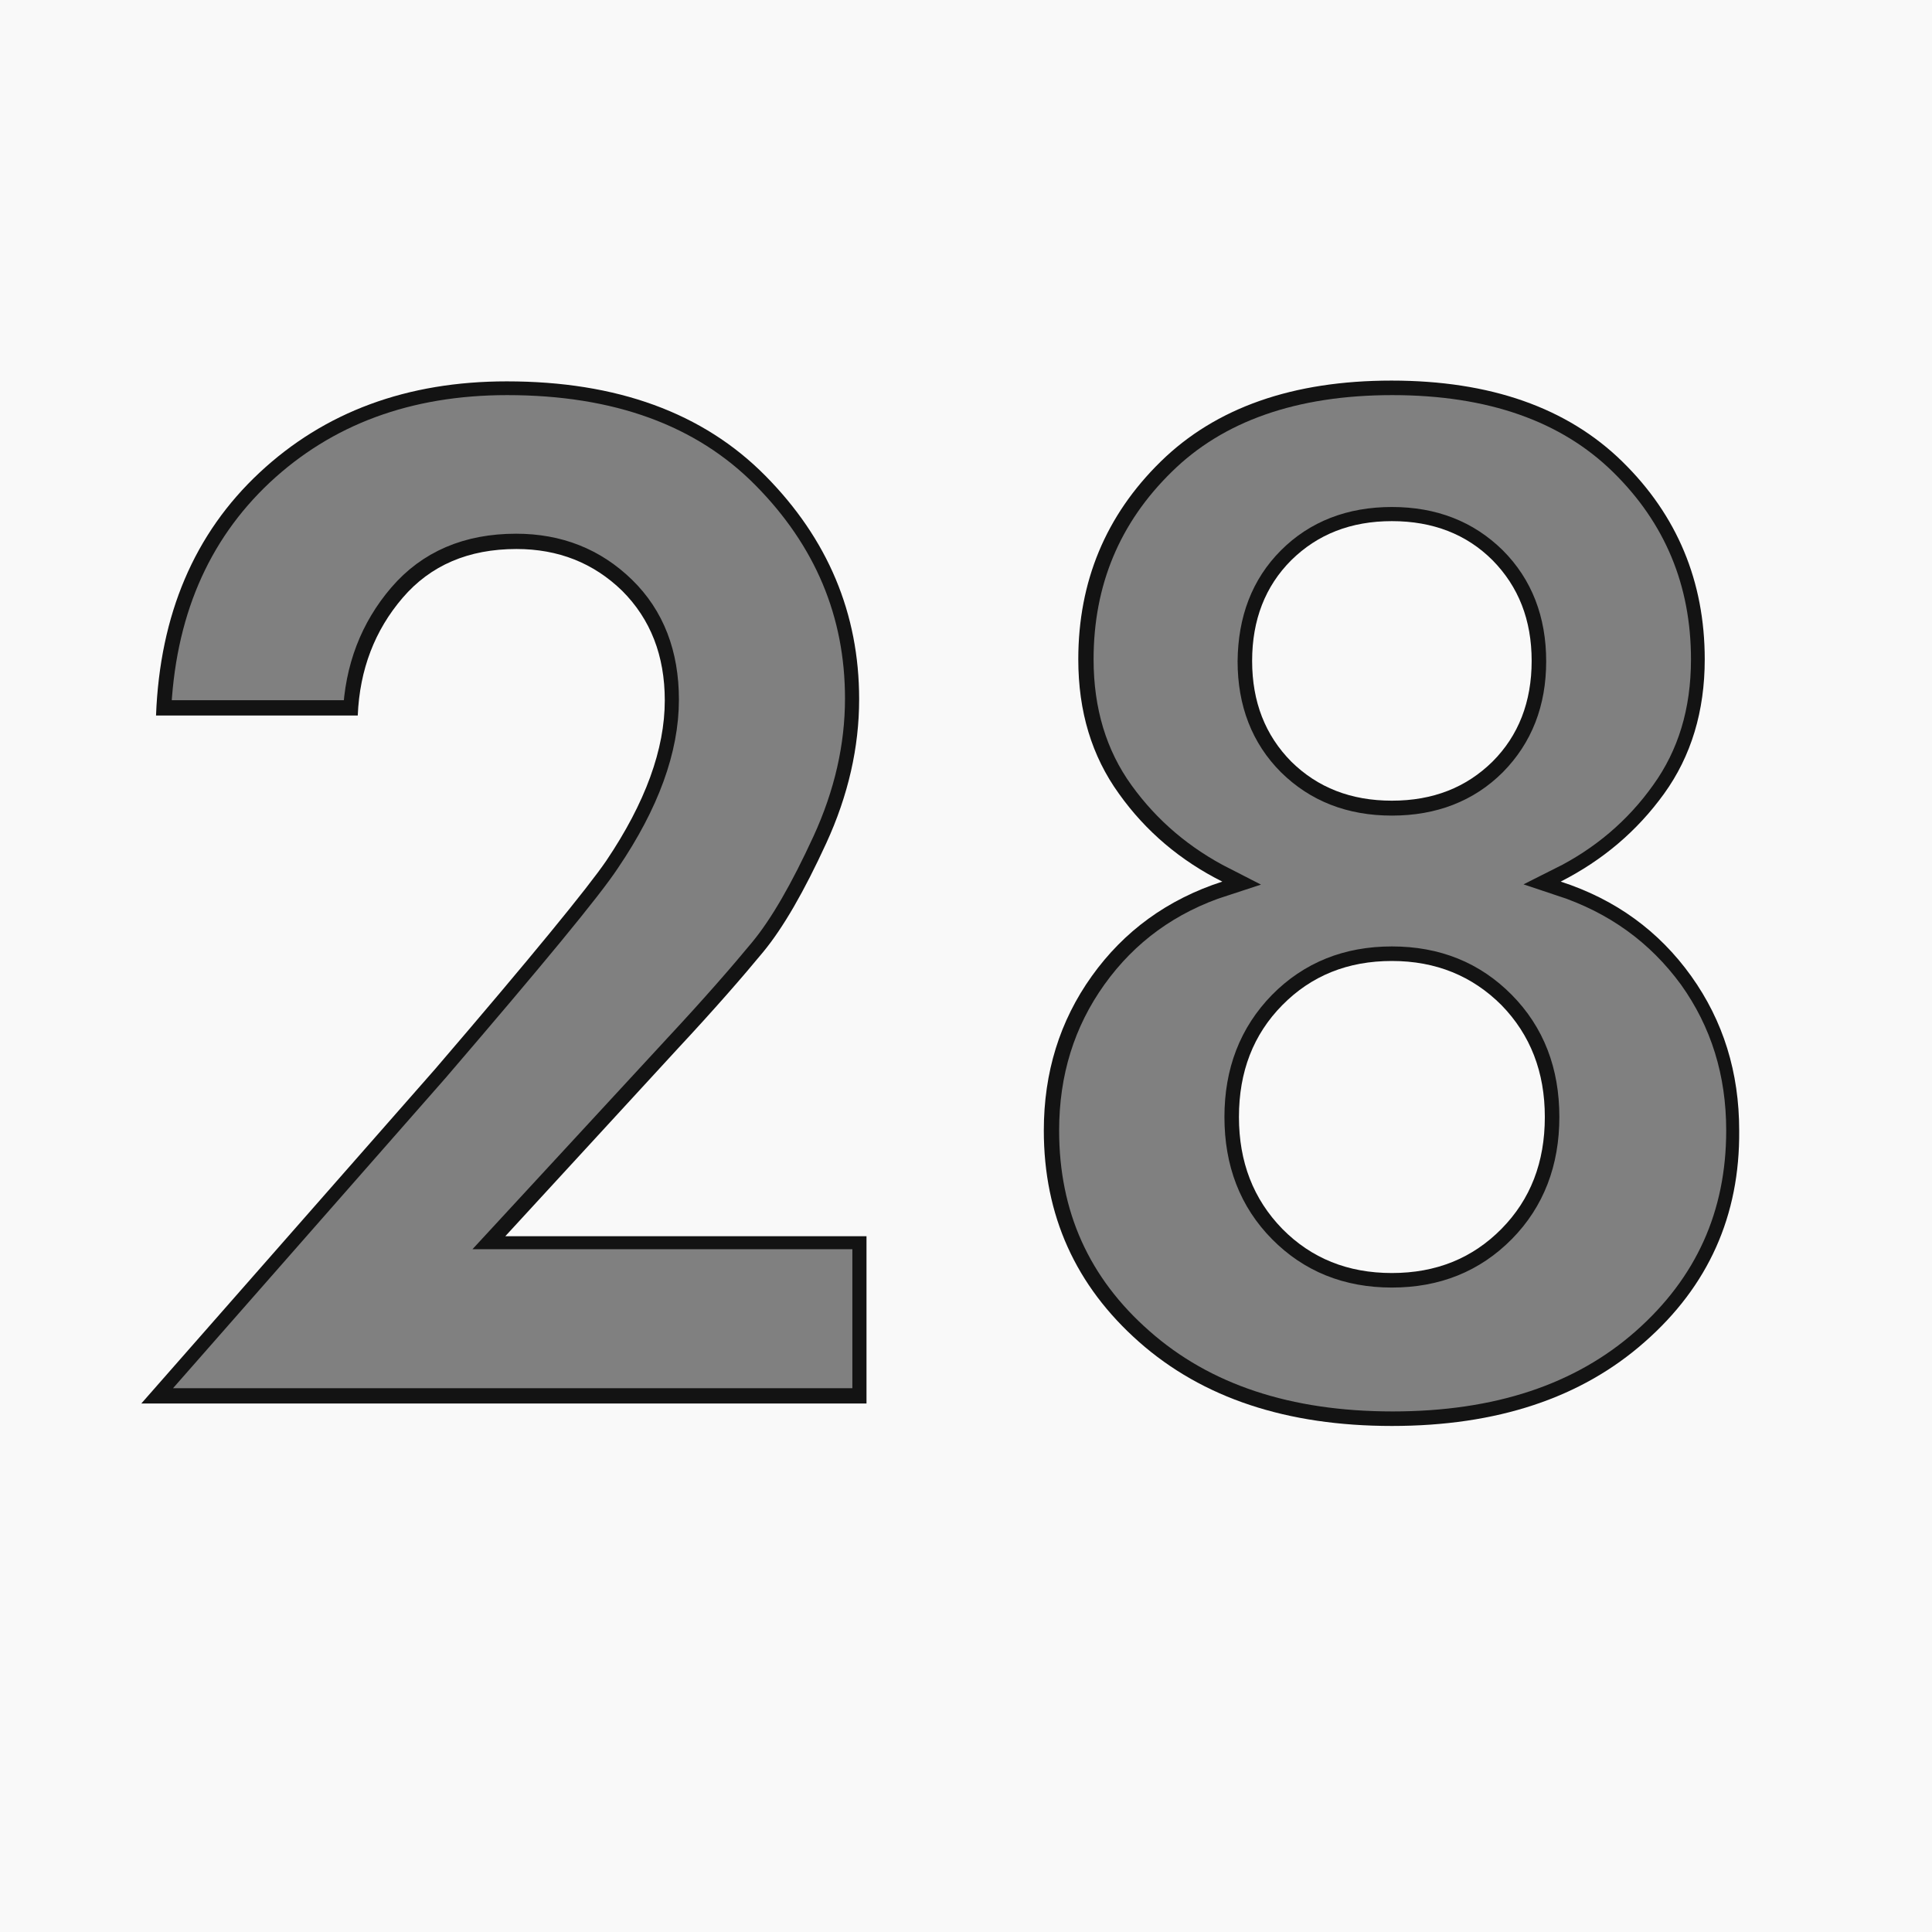 <svg width="133" height="133" viewBox="0 0 133 133" fill="none" xmlns="http://www.w3.org/2000/svg">
<rect x="0" y="0" width="133" height="133" fill="#808080" stroke="none"/>
<path d="M46.67 72.15C49.228 69.405 51.174 67.166 52.56 65.487C53.946 63.808 55.385 61.303 56.905 57.998C58.424 54.693 59.17 51.388 59.17 48.083C59.17 42.166 57.011 37.048 52.72 32.704C48.429 28.359 42.485 26.2 34.916 26.2C28.039 26.2 22.362 28.306 17.884 32.49C13.406 36.702 11.034 42.272 10.768 49.202H24.601C24.734 46.03 25.774 43.338 27.693 41.099C29.612 38.861 32.224 37.741 35.529 37.741C38.407 37.741 40.833 38.701 42.805 40.62C44.777 42.539 45.737 45.071 45.737 48.163C45.737 51.547 44.404 55.226 41.712 59.197C40.486 61.063 36.541 65.834 29.931 73.537L9.702 96.565H59.677V84.997H34.809L46.67 72.15Z" stroke="#131313" stroke-width="2" stroke-miterlimit="10"/>
<path d="M107.493 60.69C110.371 59.25 112.77 57.225 114.609 54.639C116.475 52.054 117.408 48.989 117.408 45.391C117.408 40.033 115.515 35.475 111.731 31.771C107.946 28.066 102.642 26.2 95.845 26.2C89.049 26.2 83.718 28.066 79.96 31.771C76.175 35.475 74.283 40.033 74.283 45.391C74.283 48.962 75.216 52.054 77.081 54.639C78.947 57.225 81.319 59.224 84.198 60.69C80.413 61.916 77.428 64.101 75.216 67.193C73.003 70.285 71.911 73.83 71.911 77.828C71.911 83.691 74.096 88.542 78.467 92.38C82.838 96.245 88.649 98.164 95.872 98.164C103.095 98.164 108.905 96.245 113.277 92.38C117.648 88.516 119.833 83.665 119.833 77.828C119.833 73.83 118.74 70.285 116.528 67.193C114.263 64.101 111.278 61.942 107.493 60.69ZM88.889 38.594C90.675 36.808 92.993 35.902 95.819 35.902C98.644 35.902 100.936 36.808 102.749 38.594C104.534 40.38 105.44 42.699 105.44 45.524C105.44 48.349 104.534 50.641 102.749 52.454C100.963 54.239 98.644 55.146 95.819 55.146C92.993 55.146 90.701 54.239 88.889 52.454C87.103 50.668 86.197 48.349 86.197 45.524C86.224 42.699 87.103 40.38 88.889 38.594ZM103.362 84.598C101.363 86.623 98.857 87.636 95.819 87.636C92.78 87.636 90.275 86.623 88.276 84.598C86.277 82.572 85.291 80.013 85.291 76.895C85.291 73.803 86.277 71.244 88.276 69.192C90.275 67.166 92.78 66.153 95.819 66.153C98.857 66.153 101.363 67.166 103.362 69.192C105.361 71.218 106.347 73.776 106.347 76.895C106.347 79.987 105.361 82.572 103.362 84.598Z" stroke="#131313" stroke-width="2" stroke-miterlimit="10"/>
<path d="M95.819 66.154C92.78 66.154 90.275 67.166 88.276 69.192C86.277 71.218 85.29 73.776 85.29 76.895C85.29 79.987 86.277 82.545 88.276 84.598C90.275 86.623 92.78 87.636 95.819 87.636C98.857 87.636 101.362 86.623 103.361 84.598C105.36 82.572 106.347 80.013 106.347 76.895C106.347 73.803 105.36 71.244 103.361 69.192C101.362 67.193 98.857 66.154 95.819 66.154Z" fill="#F9F9F9"/>
<path d="M95.819 55.119C98.644 55.119 100.936 54.213 102.748 52.427C104.534 50.641 105.44 48.322 105.44 45.497C105.44 42.672 104.534 40.38 102.748 38.567C100.963 36.782 98.644 35.875 95.819 35.875C92.993 35.875 90.701 36.782 88.889 38.567C87.103 40.353 86.197 42.672 86.197 45.497C86.197 48.322 87.103 50.615 88.889 52.427C90.701 54.213 92.993 55.119 95.819 55.119Z" fill="#F9F9F9"/>
<path d="M0 0V133H133V0H0ZM59.677 96.618H9.728L29.958 73.59C36.568 65.887 40.486 61.089 41.739 59.25C44.431 55.252 45.764 51.574 45.764 48.216C45.764 45.124 44.778 42.619 42.832 40.673C40.859 38.754 38.434 37.794 35.556 37.794C32.251 37.794 29.639 38.914 27.719 41.153C25.8 43.392 24.761 46.084 24.628 49.255H10.741C11.008 42.299 13.38 36.728 17.858 32.544C22.335 28.359 28.013 26.253 34.889 26.253C42.459 26.253 48.402 28.412 52.694 32.757C56.985 37.101 59.144 42.219 59.144 48.136C59.144 51.441 58.397 54.746 56.878 58.051C55.359 61.356 53.92 63.861 52.534 65.54C51.148 67.22 49.202 69.459 46.643 72.204L34.783 85.104H59.65V96.618H59.677ZM113.223 92.38C108.852 96.245 103.042 98.164 95.819 98.164C88.596 98.164 82.785 96.245 78.414 92.38C74.043 88.516 71.857 83.665 71.857 77.828C71.857 73.83 72.95 70.285 75.162 67.193C77.374 64.101 80.36 61.916 84.144 60.69C81.266 59.25 78.867 57.225 77.028 54.639C75.162 52.054 74.23 48.989 74.23 45.391C74.23 40.033 76.122 35.476 79.907 31.771C83.691 28.066 88.995 26.2 95.792 26.2C102.589 26.2 107.893 28.066 111.677 31.771C115.462 35.476 117.355 40.033 117.355 45.391C117.355 48.962 116.422 52.054 114.556 54.639C112.69 57.225 110.318 59.224 107.439 60.69C111.224 61.916 114.209 64.101 116.422 67.193C118.634 70.285 119.727 73.83 119.727 77.828C119.78 83.691 117.594 88.542 113.223 92.38Z" fill="#F9F9F9"/>
</svg>
